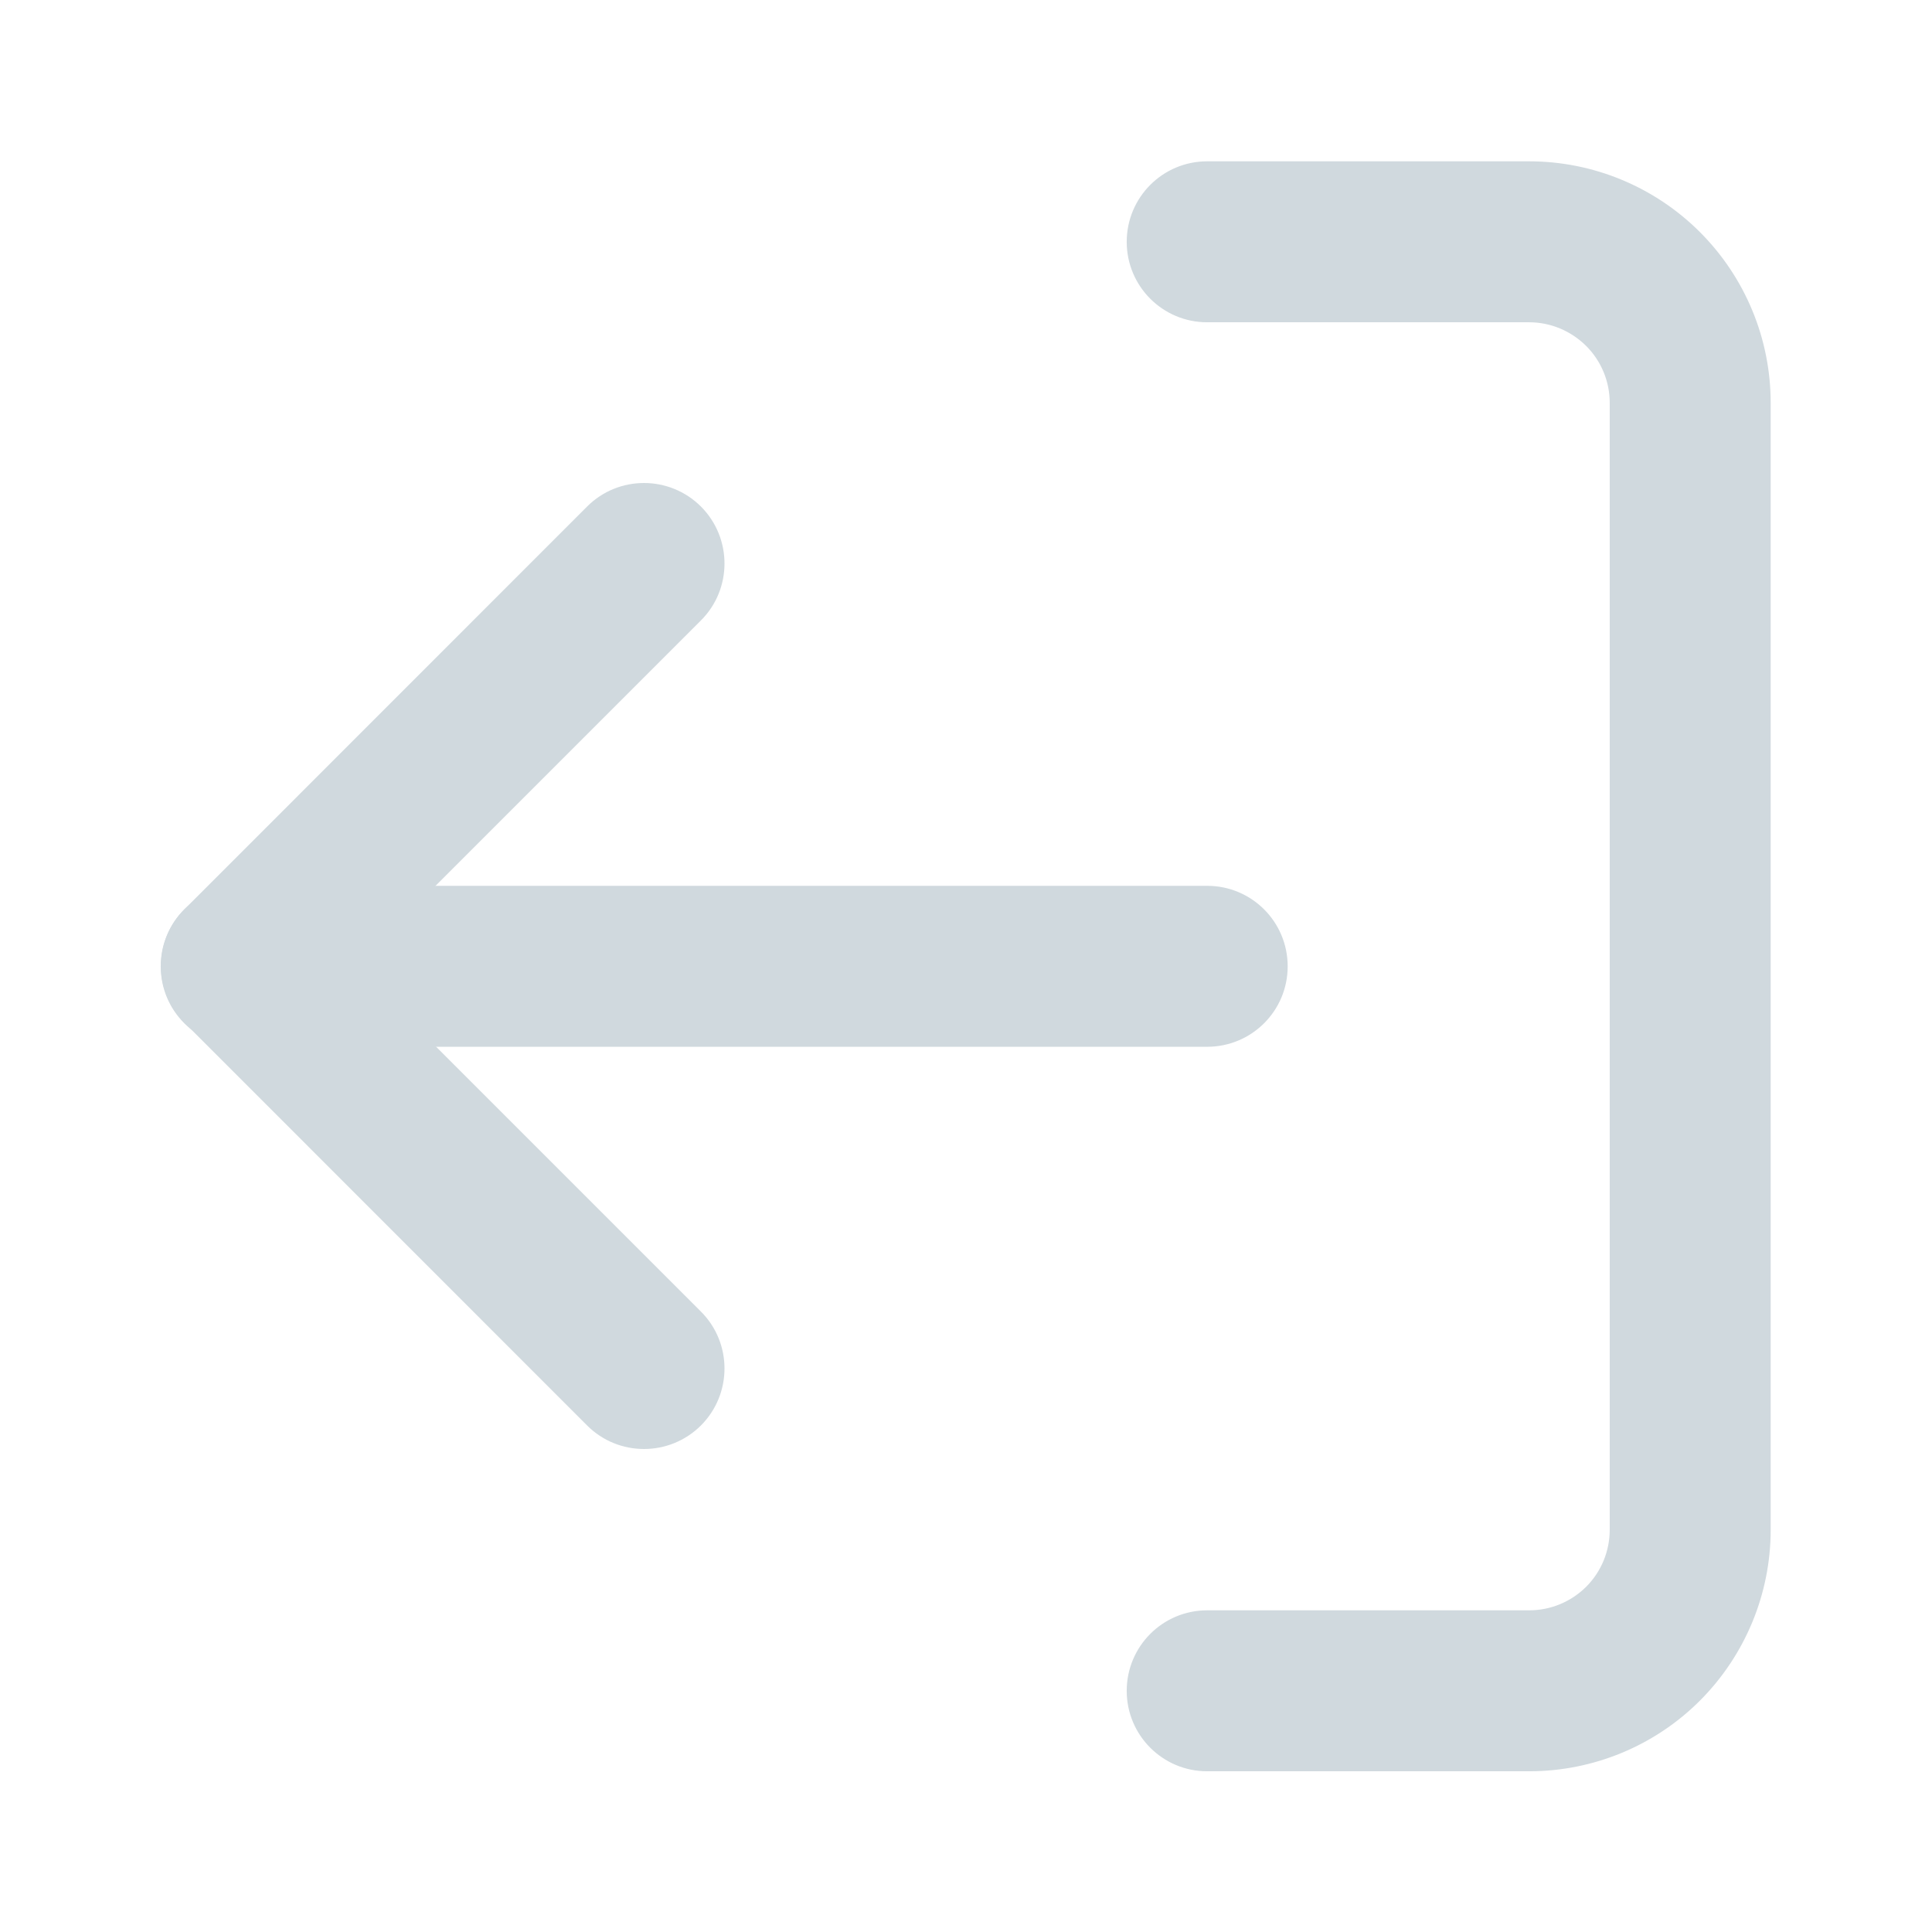 <svg width="16" height="16" viewBox="0 0 16 16" fill="none" xmlns="http://www.w3.org/2000/svg">
<path fill-rule="evenodd" clip-rule="evenodd" d="M12.664 2.669C12.841 2.669 13.01 2.74 13.136 2.865C13.261 2.99 13.331 3.159 13.331 3.336V12.669C13.331 12.846 13.261 13.016 13.136 13.141C13.01 13.266 12.841 13.336 12.664 13.336H9.997C9.629 13.336 9.331 13.634 9.331 14.003C9.331 14.371 9.629 14.669 9.997 14.669H12.664C13.194 14.669 13.703 14.459 14.078 14.084C14.453 13.708 14.664 13.2 14.664 12.669V3.336C14.664 2.805 14.453 2.297 14.078 1.922C13.703 1.547 13.194 1.336 12.664 1.336H9.997C9.629 1.336 9.331 1.634 9.331 2.003C9.331 2.371 9.629 2.669 9.997 2.669H12.664Z" fill="#D0D9DE"/>
<path fill-rule="evenodd" clip-rule="evenodd" d="M5.805 4.195C5.544 3.935 5.122 3.935 4.862 4.195L1.529 7.529C1.268 7.789 1.268 8.211 1.529 8.471L4.862 11.805C5.122 12.065 5.544 12.065 5.805 11.805C6.065 11.544 6.065 11.122 5.805 10.862L2.943 8L5.805 5.138C6.065 4.878 6.065 4.456 5.805 4.195Z" fill="#D0D9DE"/>
<path fill-rule="evenodd" clip-rule="evenodd" d="M10.664 8.003C10.664 7.634 10.366 7.336 9.997 7.336H1.997C1.629 7.336 1.331 7.634 1.331 8.003C1.331 8.371 1.629 8.669 1.997 8.669H9.997C10.366 8.669 10.664 8.371 10.664 8.003Z" fill="#D0D9DE"/>
</svg>

